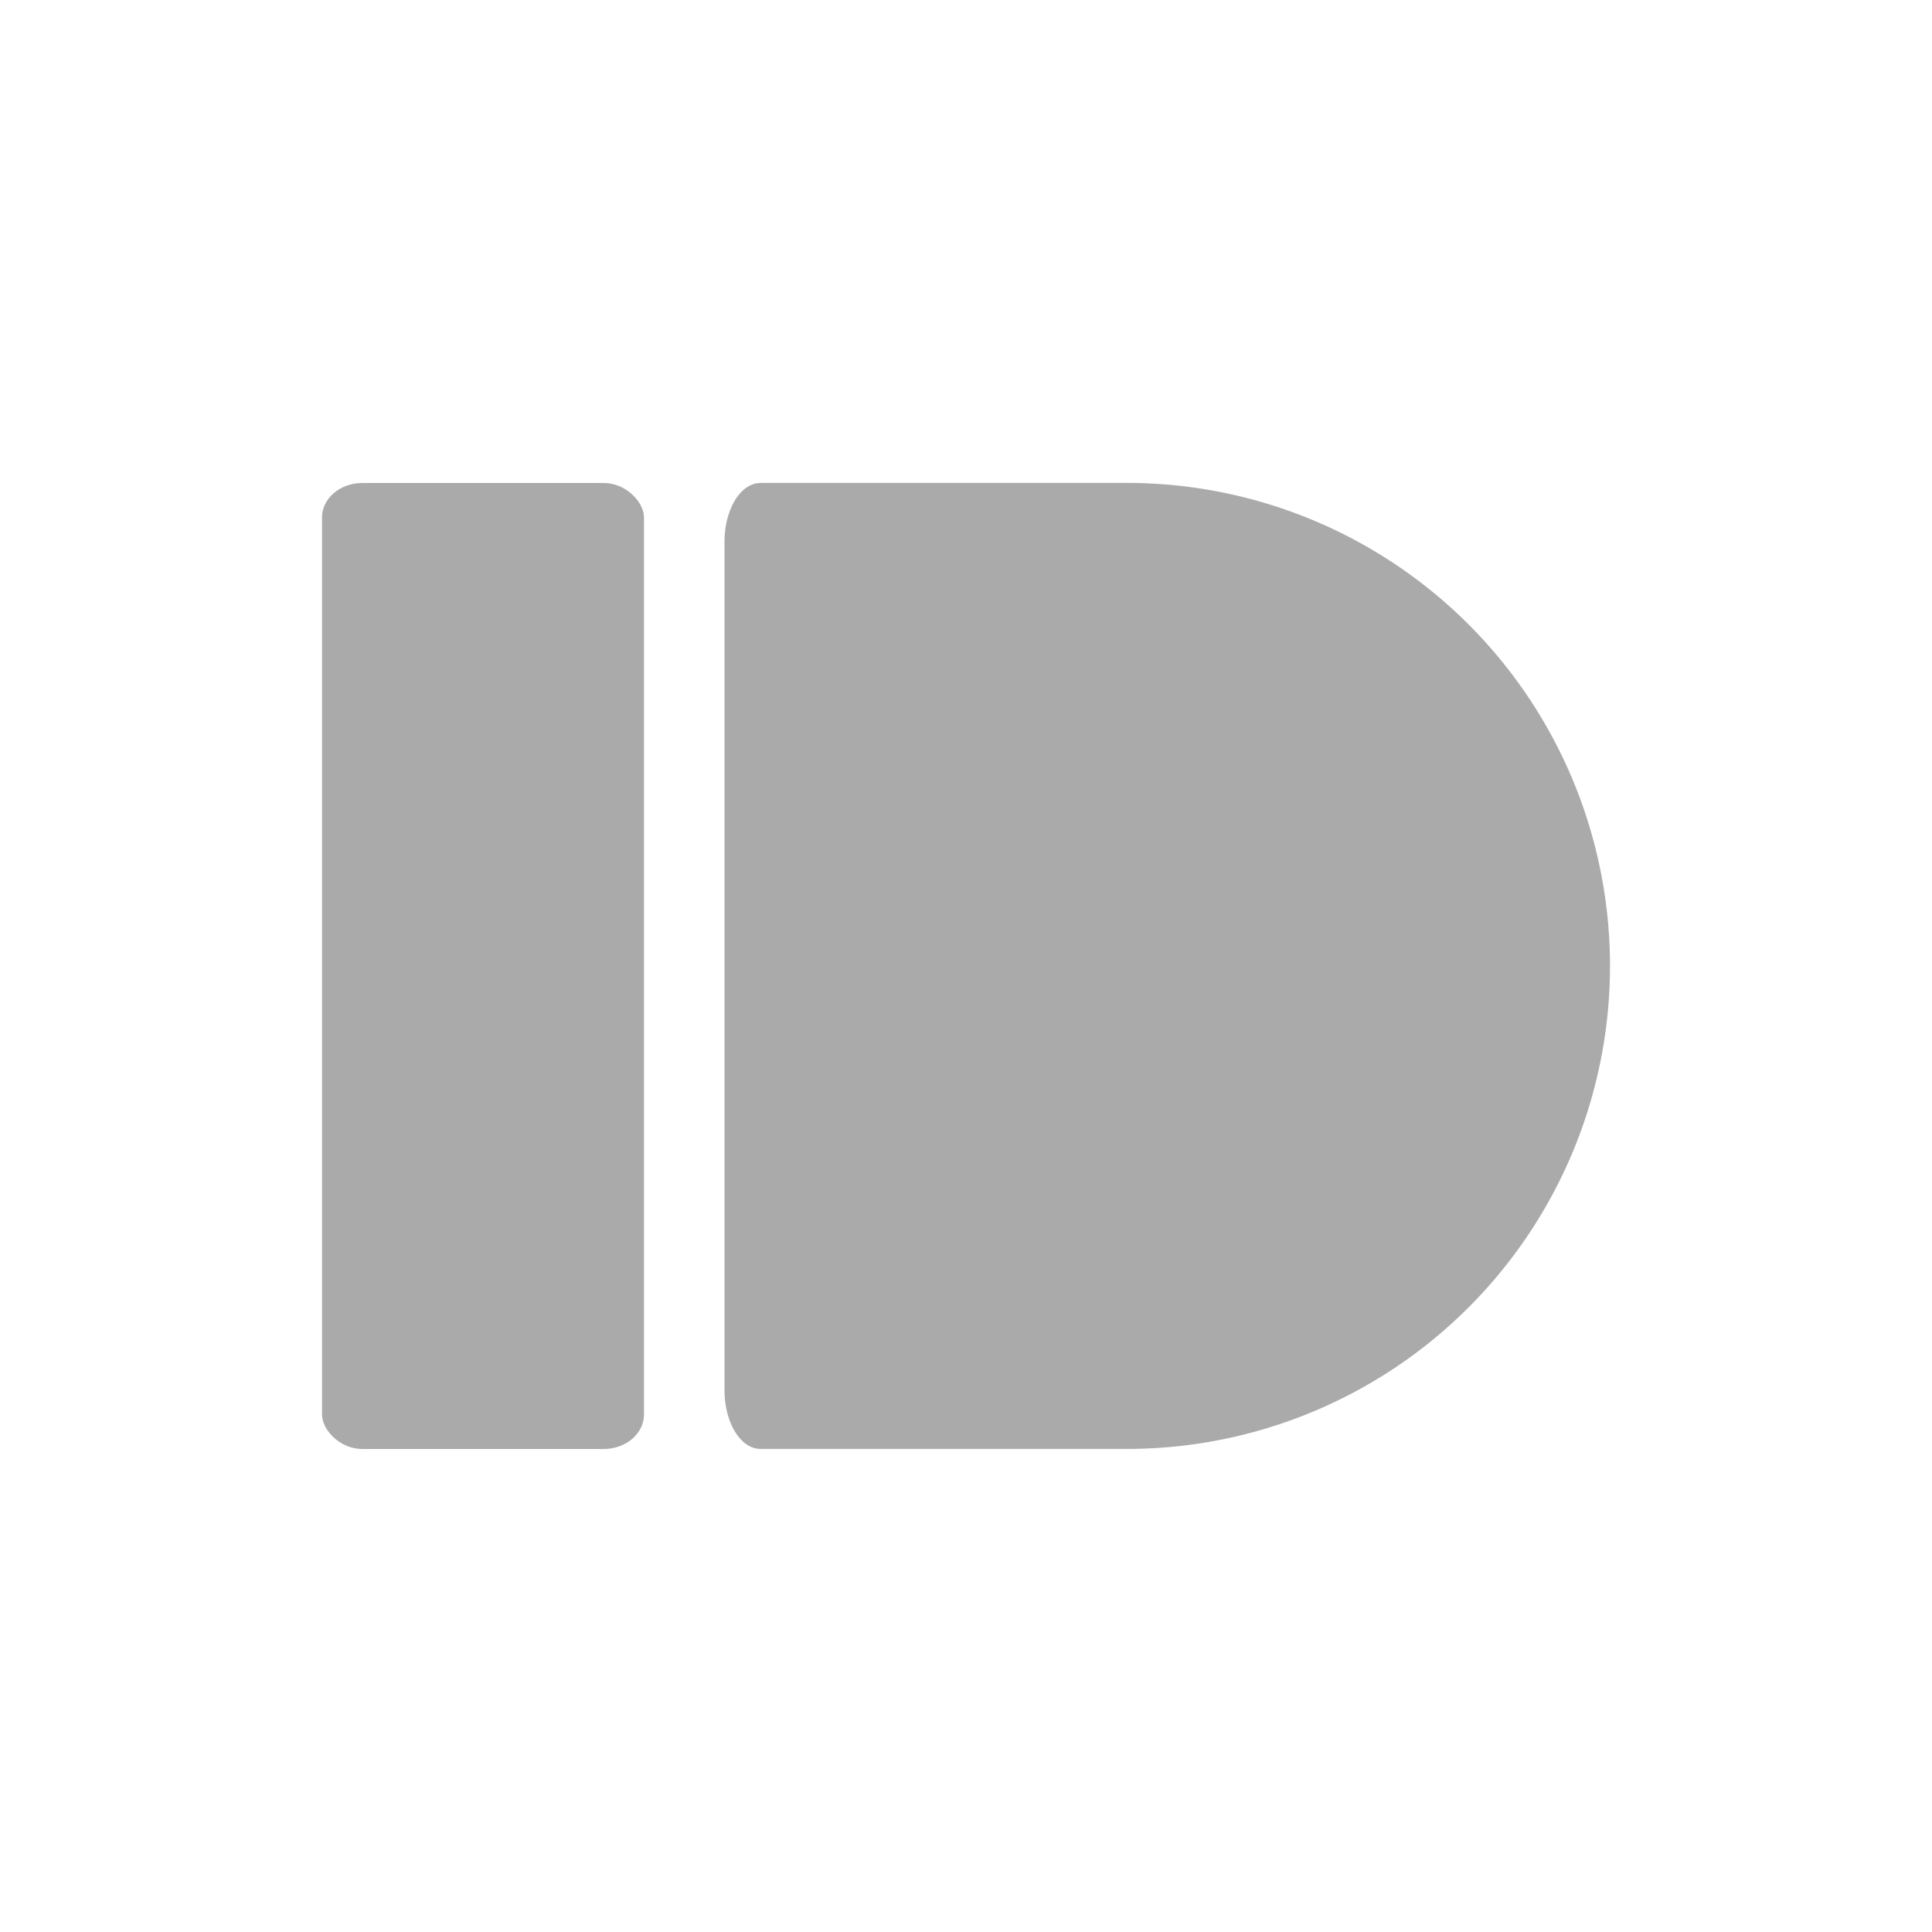 <svg xmlns="http://www.w3.org/2000/svg" viewBox="0 0 24 24">
 <rect width="4" height="12" x="4" y="6" rx="0.5" ry="0.429" style="fill:#aaaaaa;opacity:1;fill-opacity:1;stroke:none;fill-rule:nonzero"/>
 <path d="m 9.447 6 c -0.248 0 -0.447 0.327 -0.447 0.734 l 0 10.531 c 0 0.407 0.199 0.734 0.447 0.734 l 4.553 0 a 6 6 0 0 0 6 -6 6 6 0 0 0 -6 -6 l -4.553 0" style="fill:#aaaaaa;opacity:1;fill-opacity:1;stroke:none;fill-rule:nonzero"/>
</svg>
